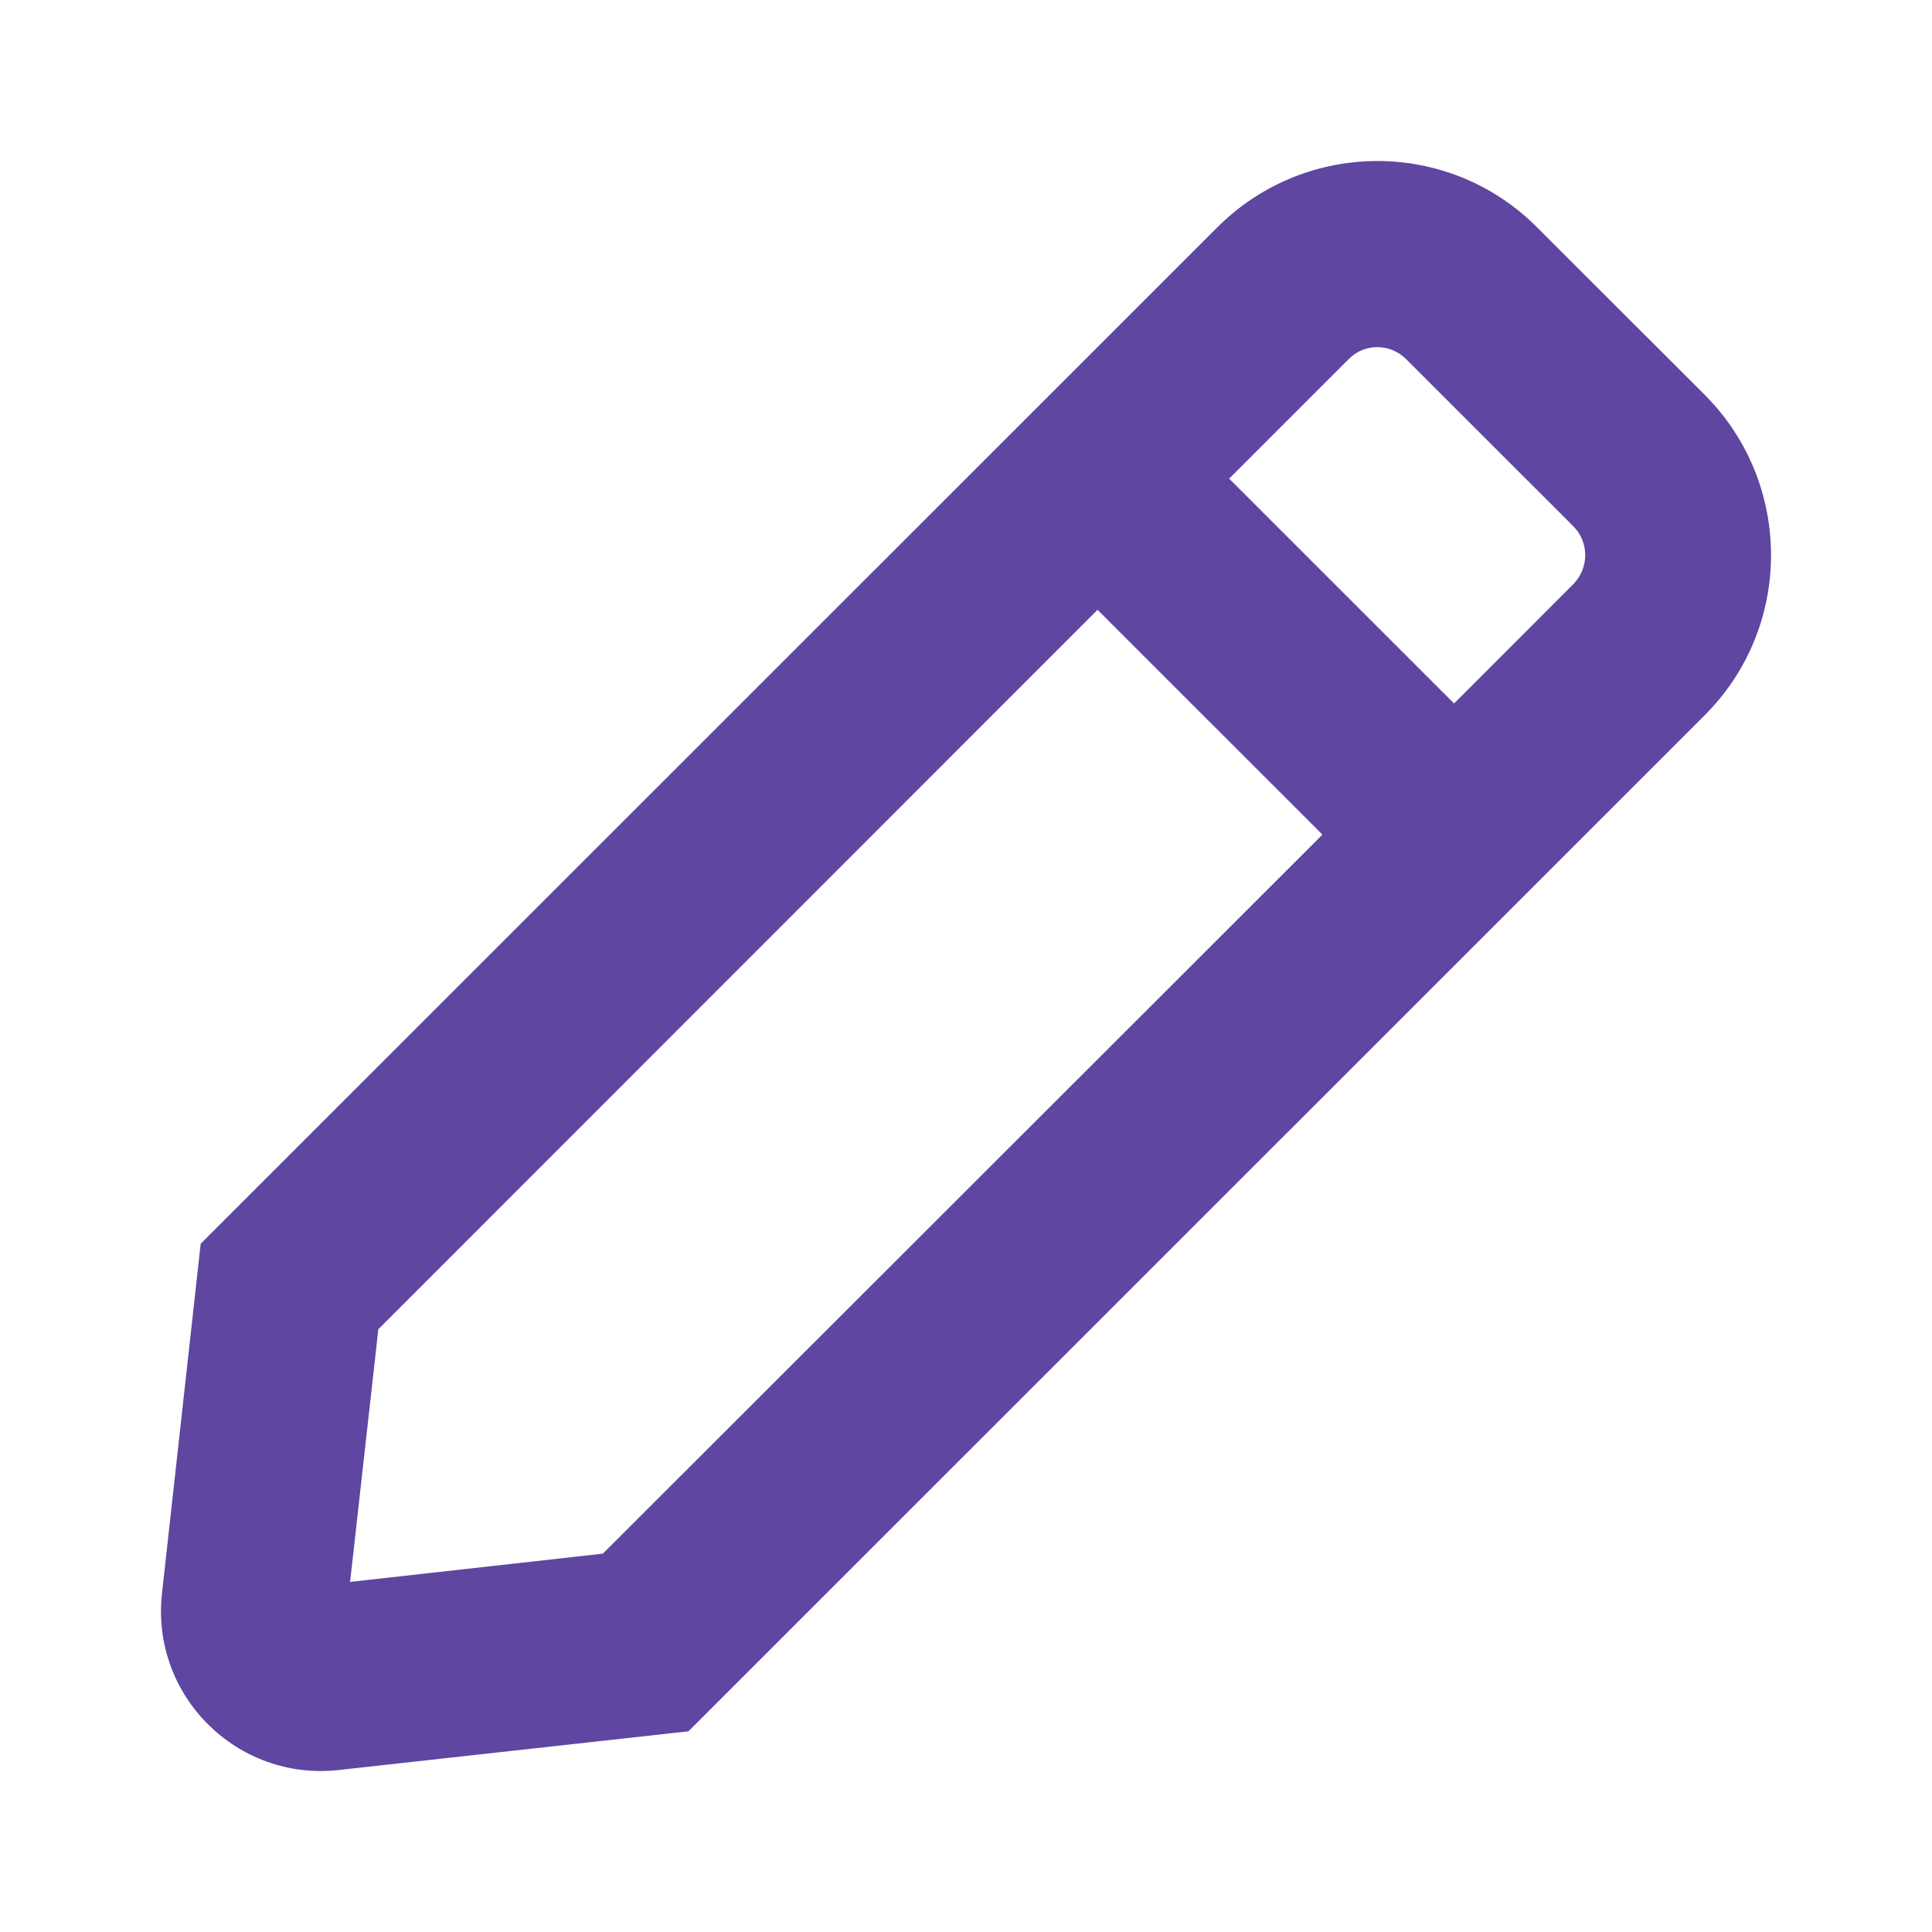 <svg width="24" height="24" viewBox="0 0 24 24" fill="none" xmlns="http://www.w3.org/2000/svg">
<path d="M21.178 8.883L8.552 21.507L4.205 21.988C2.945 22.127 1.873 21.065 2.012 19.796L2.493 15.45L15.12 2.826C16.221 1.725 18 1.725 19.096 2.826L21.174 4.902C22.275 6.003 22.275 7.787 21.178 8.883ZM16.428 10.368L13.634 7.575L4.7 16.512L4.349 19.651L7.489 19.3L16.428 10.368ZM19.544 6.537L17.466 4.46C17.269 4.263 16.947 4.263 16.755 4.46L15.269 5.946L18.063 8.739L19.548 7.253C19.741 7.051 19.741 6.734 19.544 6.537Z" fill="#5e46a1"/>
</svg>
